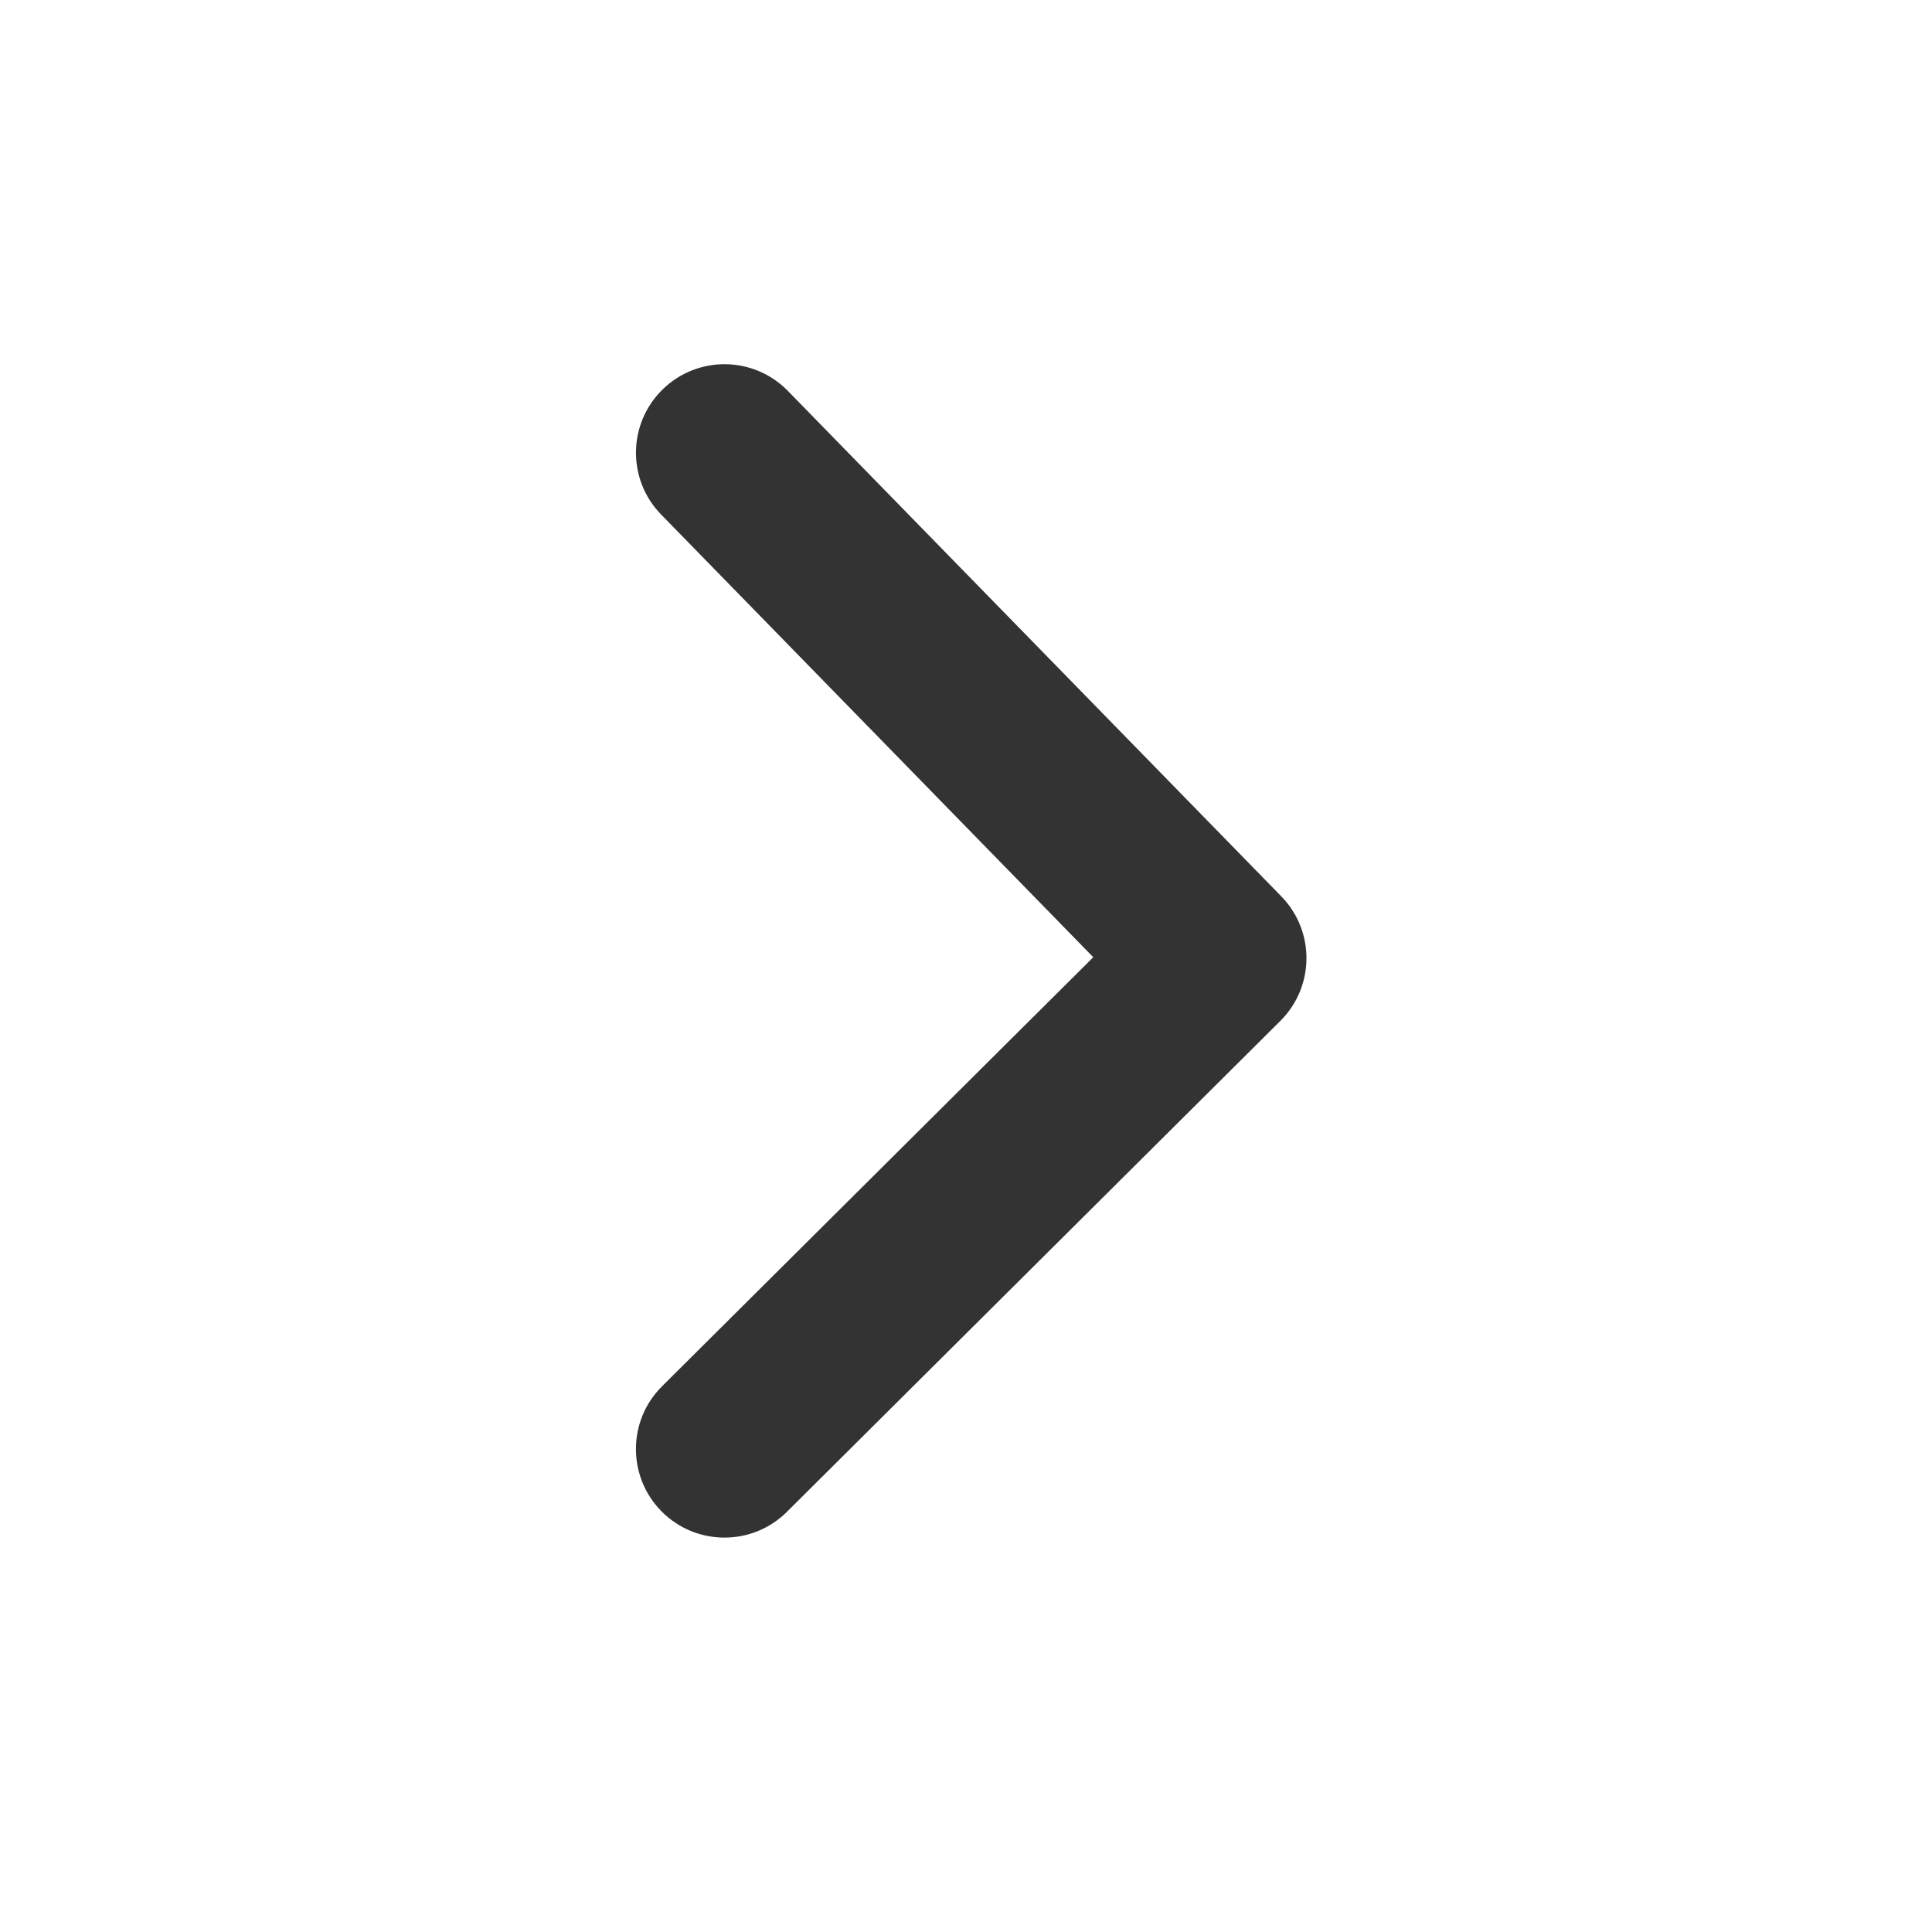 <?xml version="1.0" encoding="UTF-8"?>
<svg width="24px" height="24px" viewBox="0 0 24 24" version="1.1" xmlns="http://www.w3.org/2000/svg" xmlns:xlink="http://www.w3.org/1999/xlink">
    <!-- Generator: Sketch 64 (93537) - https://sketch.com -->
    <title>icon/fill/angle-right/angle-right-24</title>
    <desc>Created with Sketch.</desc>
    <g id="icon/fill/angle-right/angle-right-24" stroke="none" stroke-width="1" fill="none" fill-rule="evenodd">
        <path d="M6.656,7.971 C6.228,7.54 5.531,7.539 5.1,7.967 C4.67,8.396 4.668,9.092 5.097,9.523 L11.195,15.652 C11.621,16.08 12.311,16.085 12.743,15.663 L19.021,9.534 C19.456,9.11 19.464,8.413 19.04,7.979 C18.616,7.544 17.919,7.536 17.485,7.96 L11.986,13.328 L6.656,7.971 Z" id="icon-angle-right" fill="#333333" fill-rule="nonzero" transform="translate(12.065, 11.812) scale(-1, -1) rotate(90) translate(-12.065, -11.812) "></path>
    </g>
</svg>